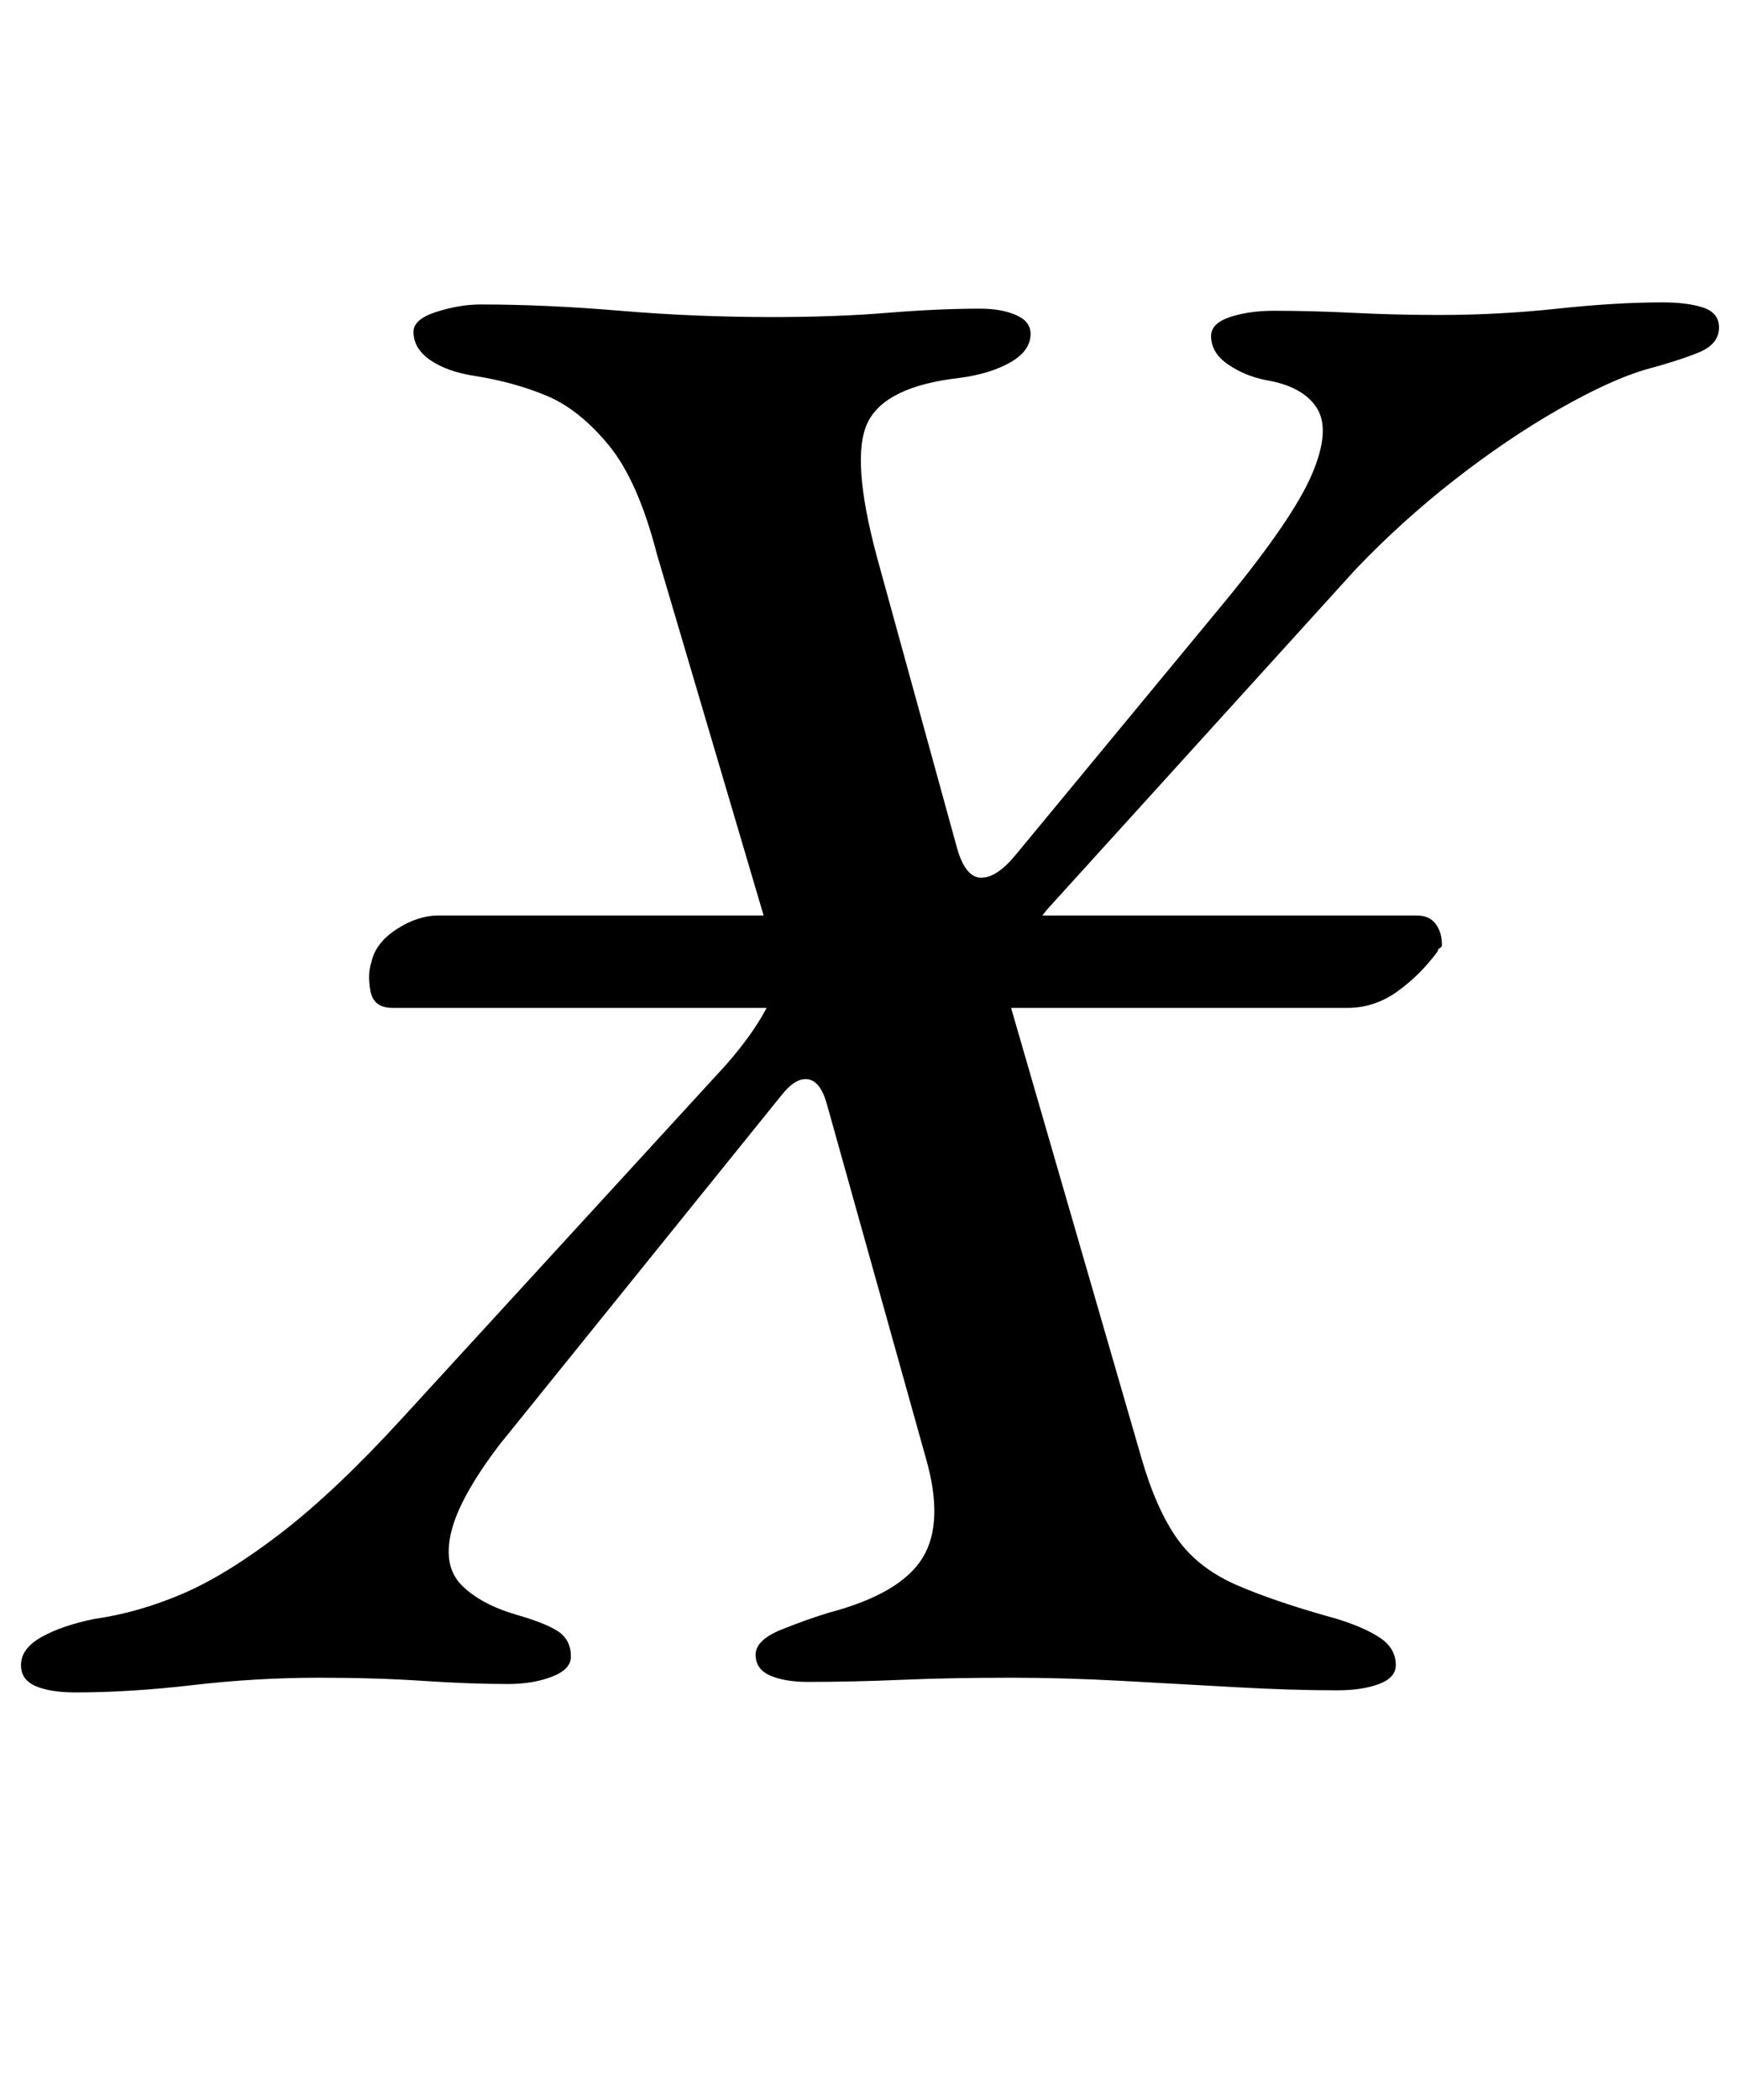 <?xml version="1.0" standalone="no"?>
<!DOCTYPE svg PUBLIC "-//W3C//DTD SVG 1.1//EN" "http://www.w3.org/Graphics/SVG/1.1/DTD/svg11.dtd" >
<svg xmlns="http://www.w3.org/2000/svg" xmlns:xlink="http://www.w3.org/1999/xlink" version="1.1" viewBox="-53 0 829 1000">
  <g transform="matrix(1 0 0 -1 0 800)">
   <path fill="currentColor"
d="M134 320q-9 0 -10.5 8t0.5 14q2 9 12 15.5t20 6.5h466q6 0 9 -4t3 -10q0 -1 -1 -1.5t-1 -1.5q-8 -11 -19 -19t-24 -8h-455zM-17 -6q-12 0 -19 3t-7 10q0 8 10 13.5t25 8.5q21 3 42 12t47 29t58 55l154 168q14 16 20.5 29.5t-1.5 37.5l-52 176q-9 35 -23 52t-29.5 23.5
t-34.5 9.5q-13 2 -21 7.5t-8 13.5q0 6 11 9.5t21 3.5q31 0 66.5 -3t72.5 -3q30 0 54.5 2t44.5 2q10 0 17 -3t7 -9q0 -8 -9.5 -13.5t-24.5 -7.5q-35 -4 -43.5 -21t4.5 -65l38 -138q4 -14 11.5 -14t16.5 11l100 121q32 39 41 60t2.5 31.5t-24.5 13.5q-10 2 -18 7.5t-8 13.5
q0 6 9 9t21 3q18 0 38 -1t41 -1q28 0 56 3t50 3q12 0 19.5 -2.5t7.5 -9.5q0 -8 -10 -12t-25 -8q-17 -5 -41.5 -19t-49.5 -33.5t-47 -42.5l-147 -162q-13 -16 -16.5 -25.5t-0.5 -22.5l62 -214q7 -24 17 -38t28.5 -22t47.5 -16q13 -4 20.5 -9t7.5 -13q0 -6 -8 -9t-20 -3
q-22 0 -48.5 1.5t-54 3t-52.5 1.5q-29 0 -52.5 -1t-44.5 -1q-11 0 -18 3t-7 10t12.5 12t22.5 8q34 9 44.5 26t1.5 48l-47 168q-3 11 -9 12t-13 -8l-134 -166q-19 -25 -23 -41.5t5 -25.5t26 -14q14 -4 20 -8t6 -12q0 -6 -9 -9.5t-21 -3.5q-18 0 -40.5 1.5t-49.5 1.5
q-30 0 -60 -3.5t-56 -3.5z" />
  </g>

</svg>

